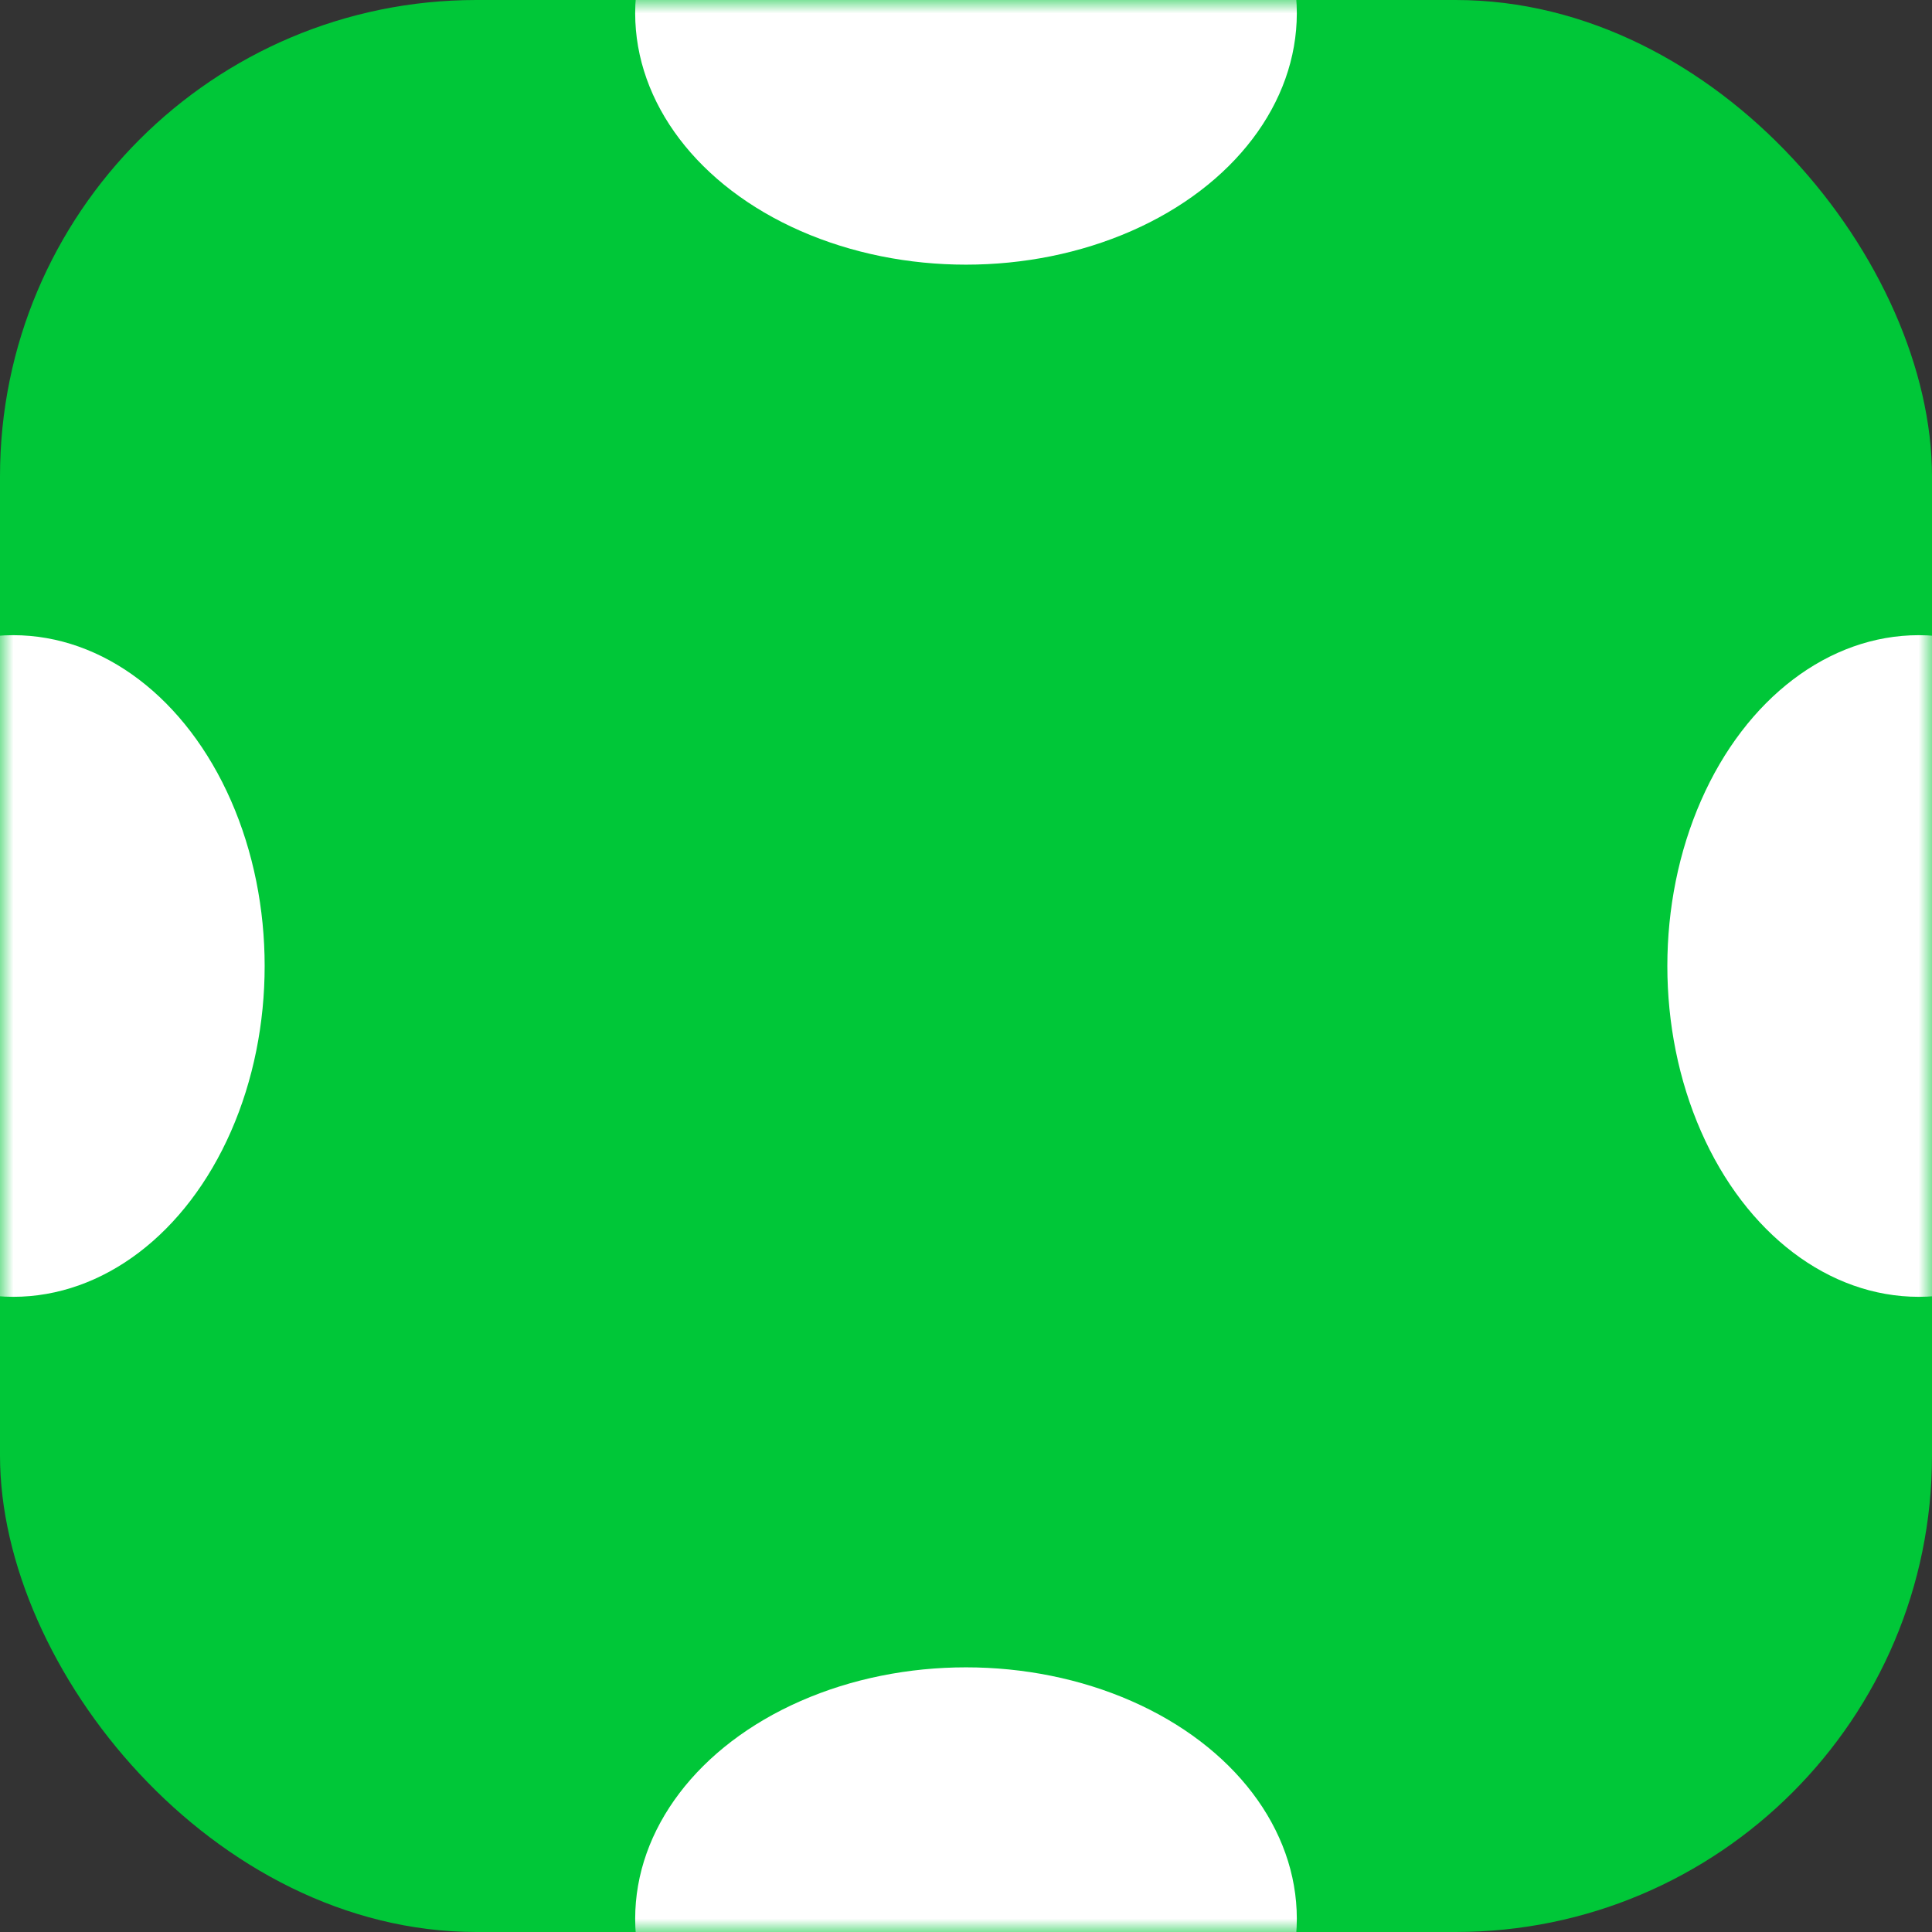 <svg width="73" height="73" viewBox="0 0 73 73" fill="none" xmlns="http://www.w3.org/2000/svg">
<rect x="0" y="0" width="73" height="73" fill="#333333" stroke="none"/>
<rect width="73" height="73" rx="18" fill="#00C738"/>
<mask id="mask0_341_3945" style="mask-type:alpha" maskUnits="userSpaceOnUse" x="0" y="0" width="73" height="73">
<rect width="73" height="73" rx="18" fill="url(#paint0_linear_341_3945)"/>
</mask>
<g mask="url(#mask0_341_3945)">
<ellipse cx="36.5" cy="0.5" rx="12.5" ry="9.5" fill="white"/>
</g>
<mask id="mask1_341_3945" style="mask-type:alpha" maskUnits="userSpaceOnUse" x="0" y="0" width="73" height="73">
<rect x="73" width="73" height="73" rx="18" transform="rotate(90 73 0)" fill="url(#paint1_linear_341_3945)"/>
</mask>
<g mask="url(#mask1_341_3945)">
<ellipse cx="72.5" cy="36.5" rx="12.5" ry="9.5" transform="rotate(90 72.5 36.5)" fill="white"/>
</g>
<mask id="mask2_341_3945" style="mask-type:alpha" maskUnits="userSpaceOnUse" x="0" y="0" width="73" height="73">
<rect x="73" y="73" width="73" height="73" rx="18" transform="rotate(180 73 73)" fill="url(#paint2_linear_341_3945)"/>
</mask>
<g mask="url(#mask2_341_3945)">
<ellipse cx="36.5" cy="72.5" rx="12.5" ry="9.5" transform="rotate(180 36.5 72.5)" fill="white"/>
</g>
<mask id="mask3_341_3945" style="mask-type:alpha" maskUnits="userSpaceOnUse" x="0" y="0" width="73" height="73">
<rect y="73" width="73" height="73" rx="18" transform="rotate(-90 0 73)" fill="url(#paint3_linear_341_3945)"/>
</mask>
<g mask="url(#mask3_341_3945)">
<ellipse cx="0.5" cy="36.5" rx="12.5" ry="9.5" transform="rotate(-90 0.5 36.5)" fill="white"/>
</g>
<defs>
<linearGradient id="paint0_linear_341_3945" x1="8" y1="-9.80211e-07" x2="79.5" y2="86.5" gradientUnits="userSpaceOnUse">
<stop stop-color="#8F8BF4"/>
<stop offset="1" stop-color="#FF4141"/>
</linearGradient>
<linearGradient id="paint1_linear_341_3945" x1="81" y1="-9.80211e-07" x2="152.5" y2="86.5" gradientUnits="userSpaceOnUse">
<stop stop-color="#8F8BF4"/>
<stop offset="1" stop-color="#FF4141"/>
</linearGradient>
<linearGradient id="paint2_linear_341_3945" x1="81" y1="73" x2="152.5" y2="159.5" gradientUnits="userSpaceOnUse">
<stop stop-color="#8F8BF4"/>
<stop offset="1" stop-color="#FF4141"/>
</linearGradient>
<linearGradient id="paint3_linear_341_3945" x1="8" y1="73" x2="79.5" y2="159.5" gradientUnits="userSpaceOnUse">
<stop stop-color="#8F8BF4"/>
<stop offset="1" stop-color="#FF4141"/>
</linearGradient>
</defs>
</svg>
